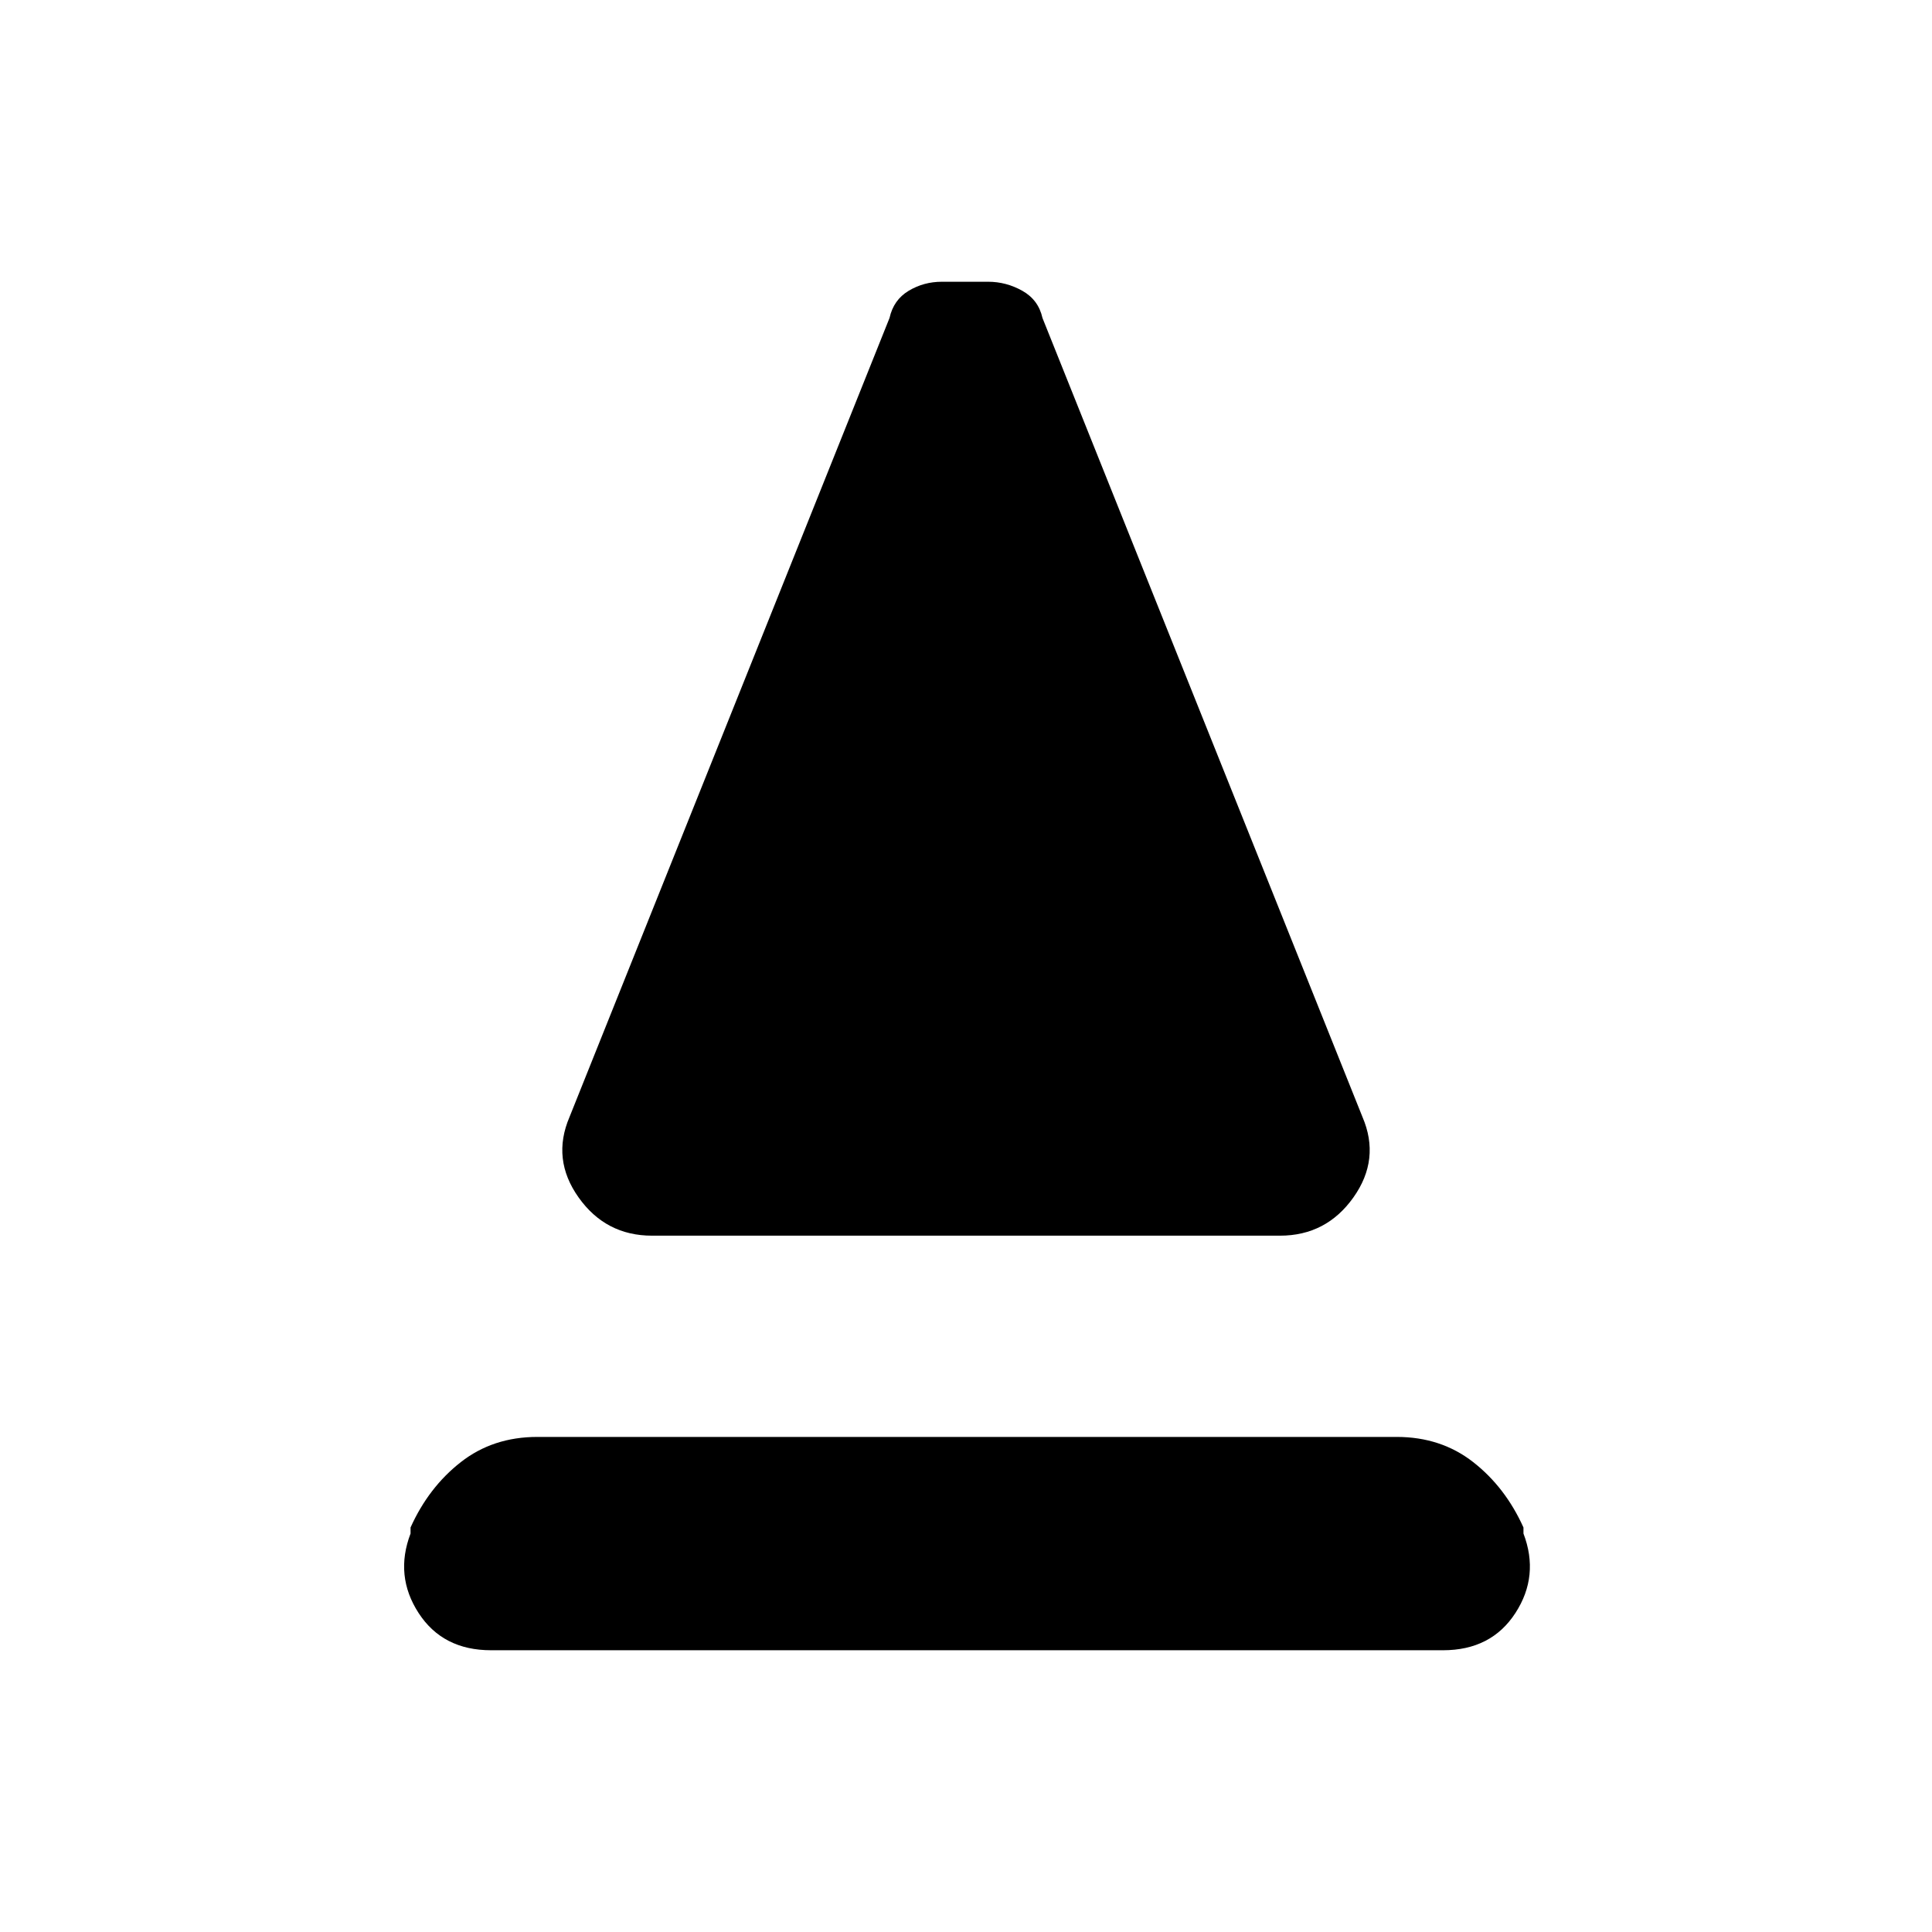 <svg xmlns="http://www.w3.org/2000/svg" height="24" viewBox="0 -960 960 960" width="24"><path d="M324-346q-23 0-36.5-19t-4.5-40l159-397q2-9 9.5-13.5T468-820h23q9 0 17 4.5t10 13.5l159 397q9 21-4.5 40T636-346H324Zm-80 206q-24 0-36-18.5t-4-39.5v-3q9-20 25-32.5t38-12.5h427q22 0 38 12.5t25 32.5v3q8 21-4 39.5T717-140H244Z"/></svg>